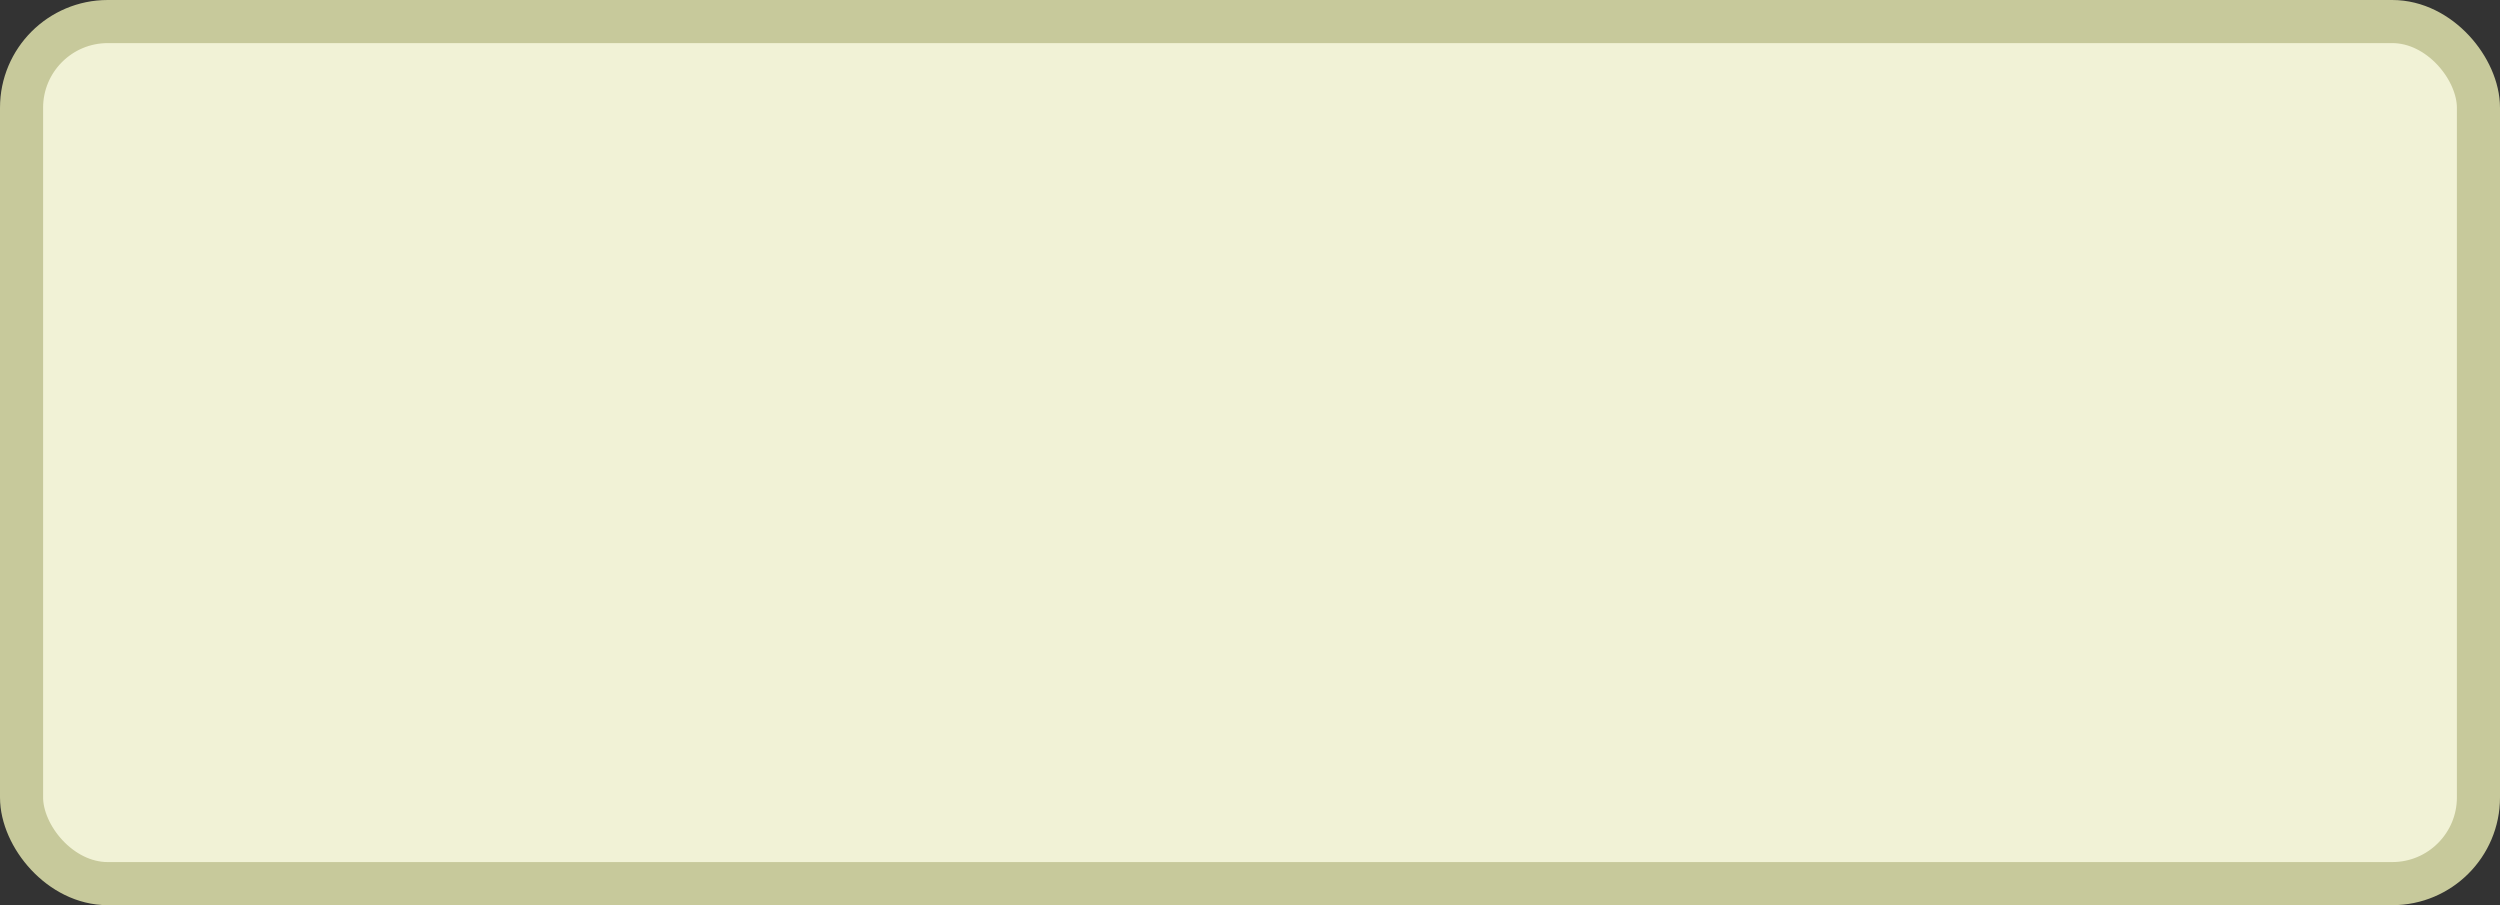 <svg xmlns="http://www.w3.org/2000/svg" width="58" height="21" viewBox="0 0 58 21"><rect x="0" y="0" width="58" height="21" fill="#333333" stroke="none"/><rect width="57" height="20" x=".5" y=".5" fill="#f1f2d6" stroke="#c7c99b" stroke-width="1" rx="2" ry="2"/></svg>